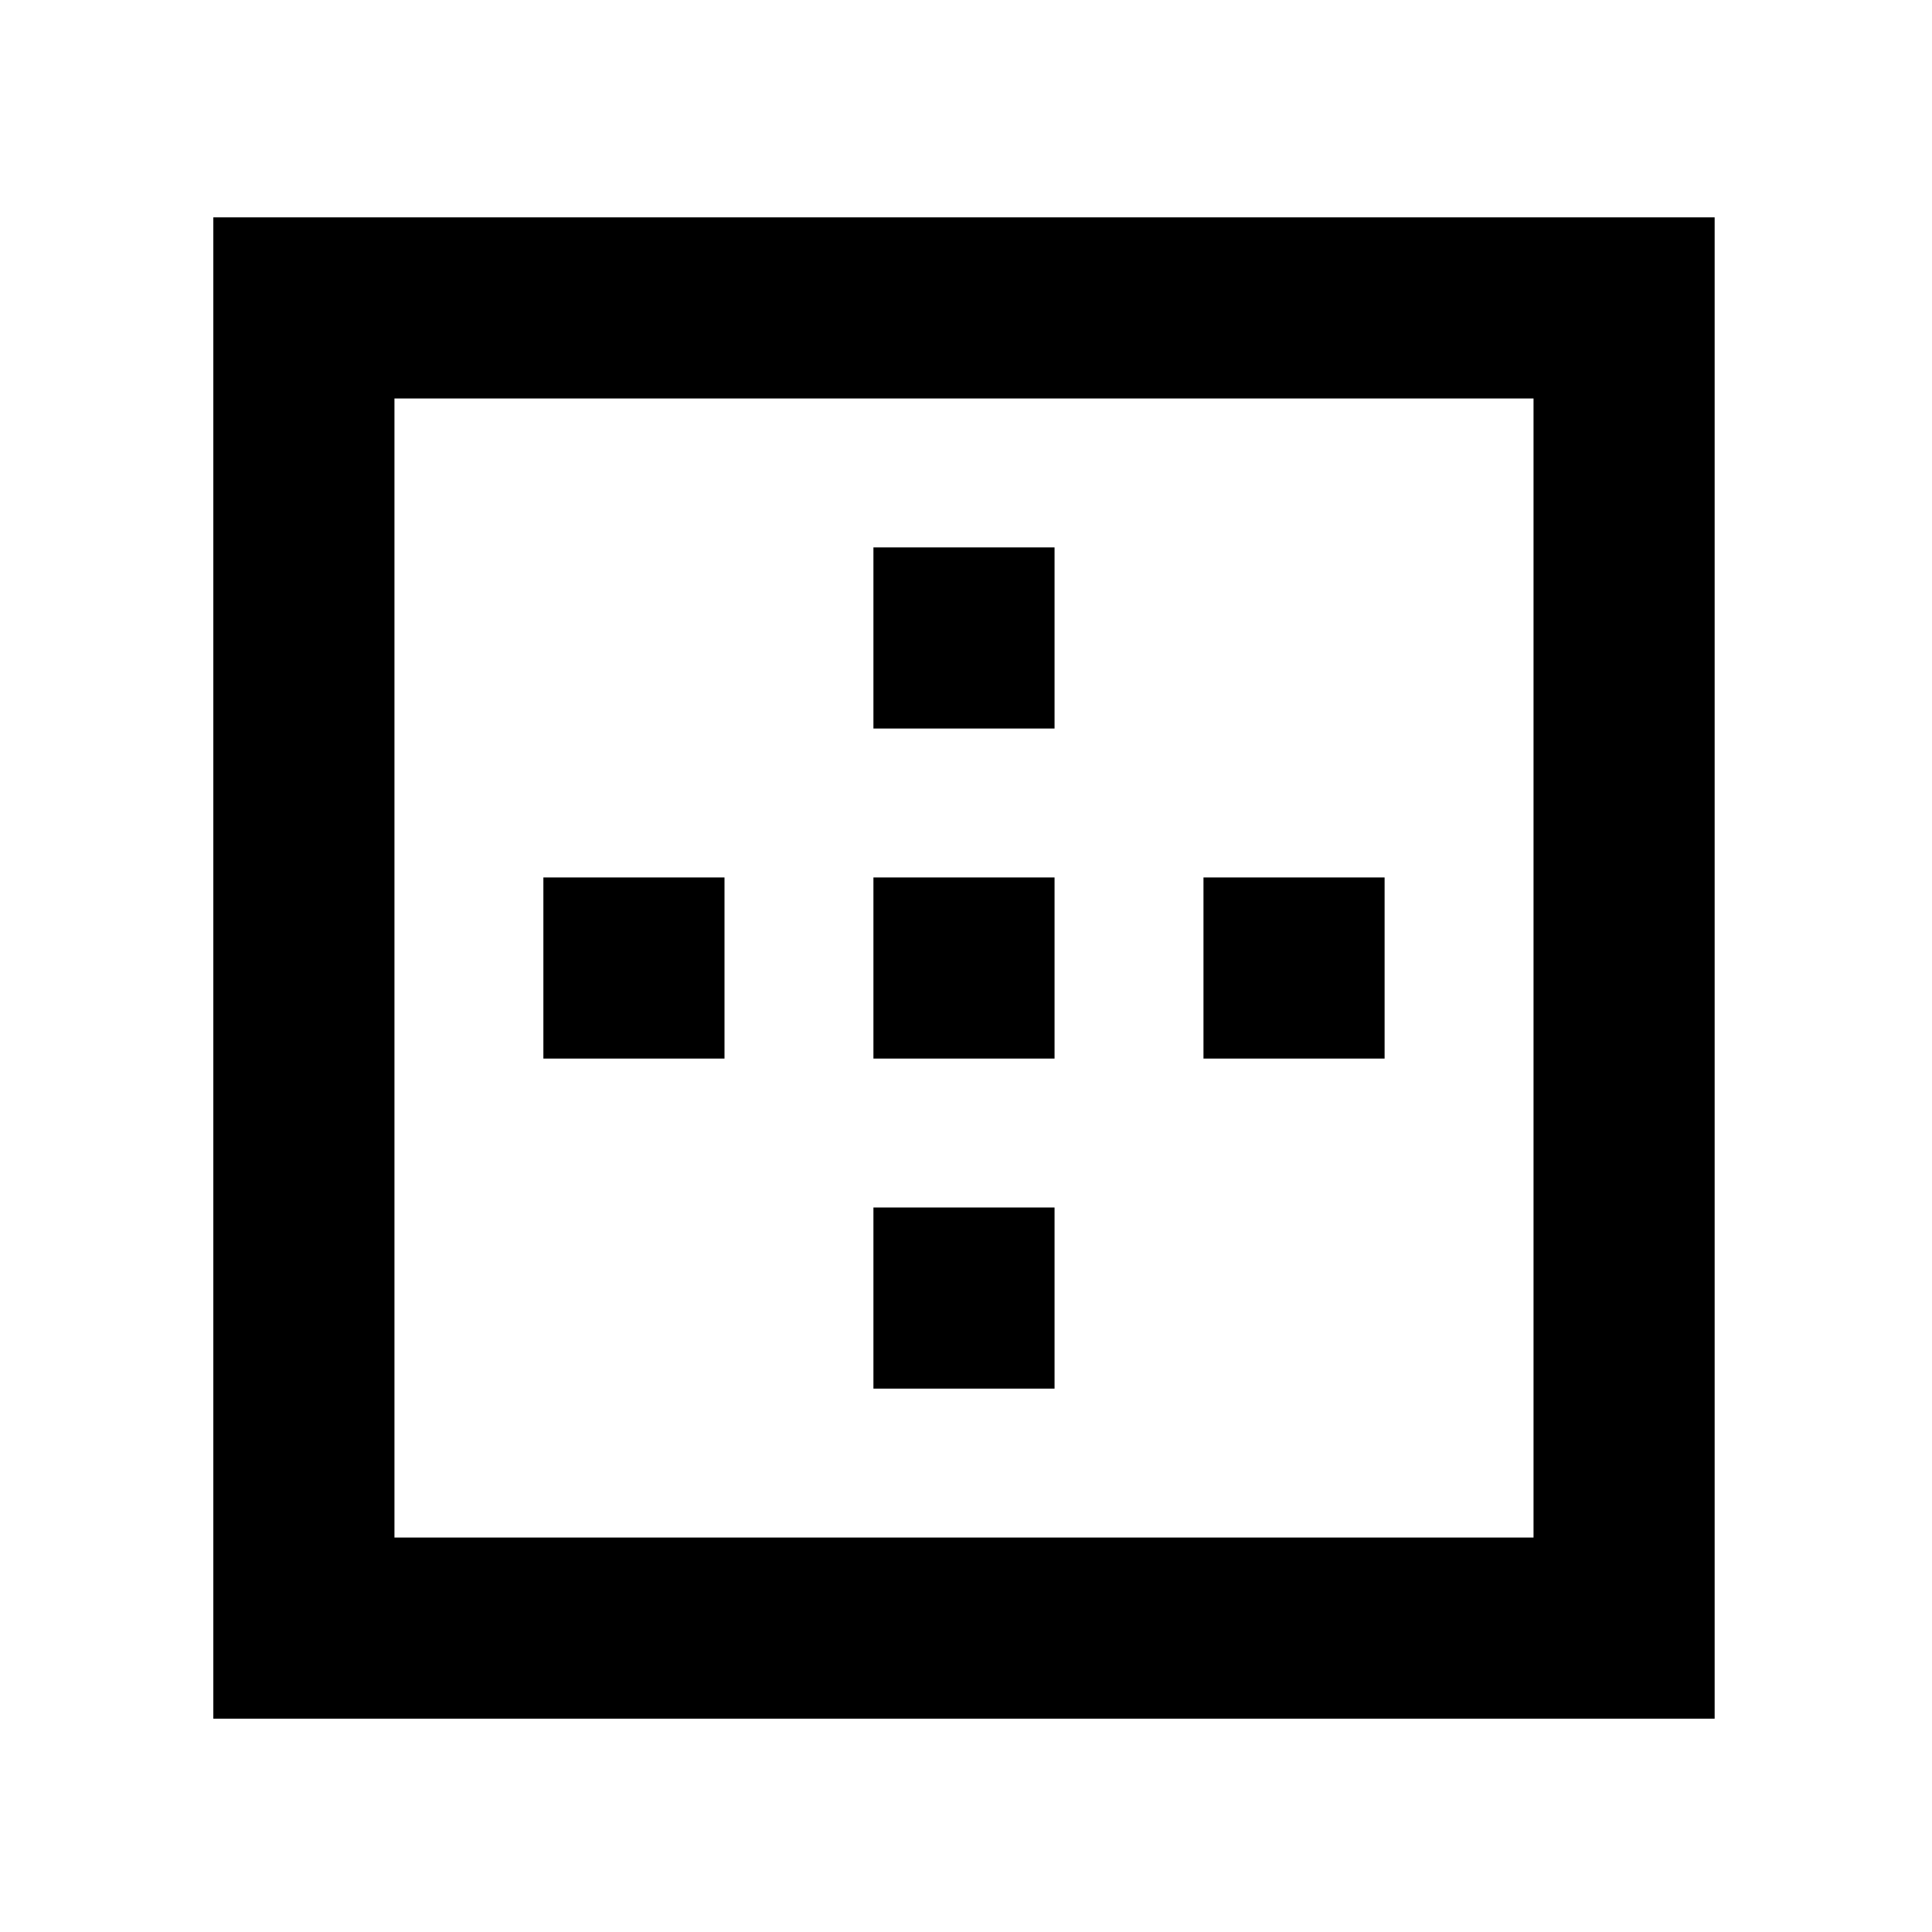 <svg xmlns="http://www.w3.org/2000/svg" height="24" width="24"><path d="M10.85 9.05V6.8H13.1V9.05ZM10.85 13.15V10.9H13.1V13.15ZM14.95 13.15V10.9H17.2V13.15ZM2.65 21.35V2.7H21.3V21.35ZM4.9 19.1H19.05V4.95H4.9ZM10.85 17.25V15H13.1V17.25ZM6.75 13.15V10.9H9V13.15Z"/></svg>